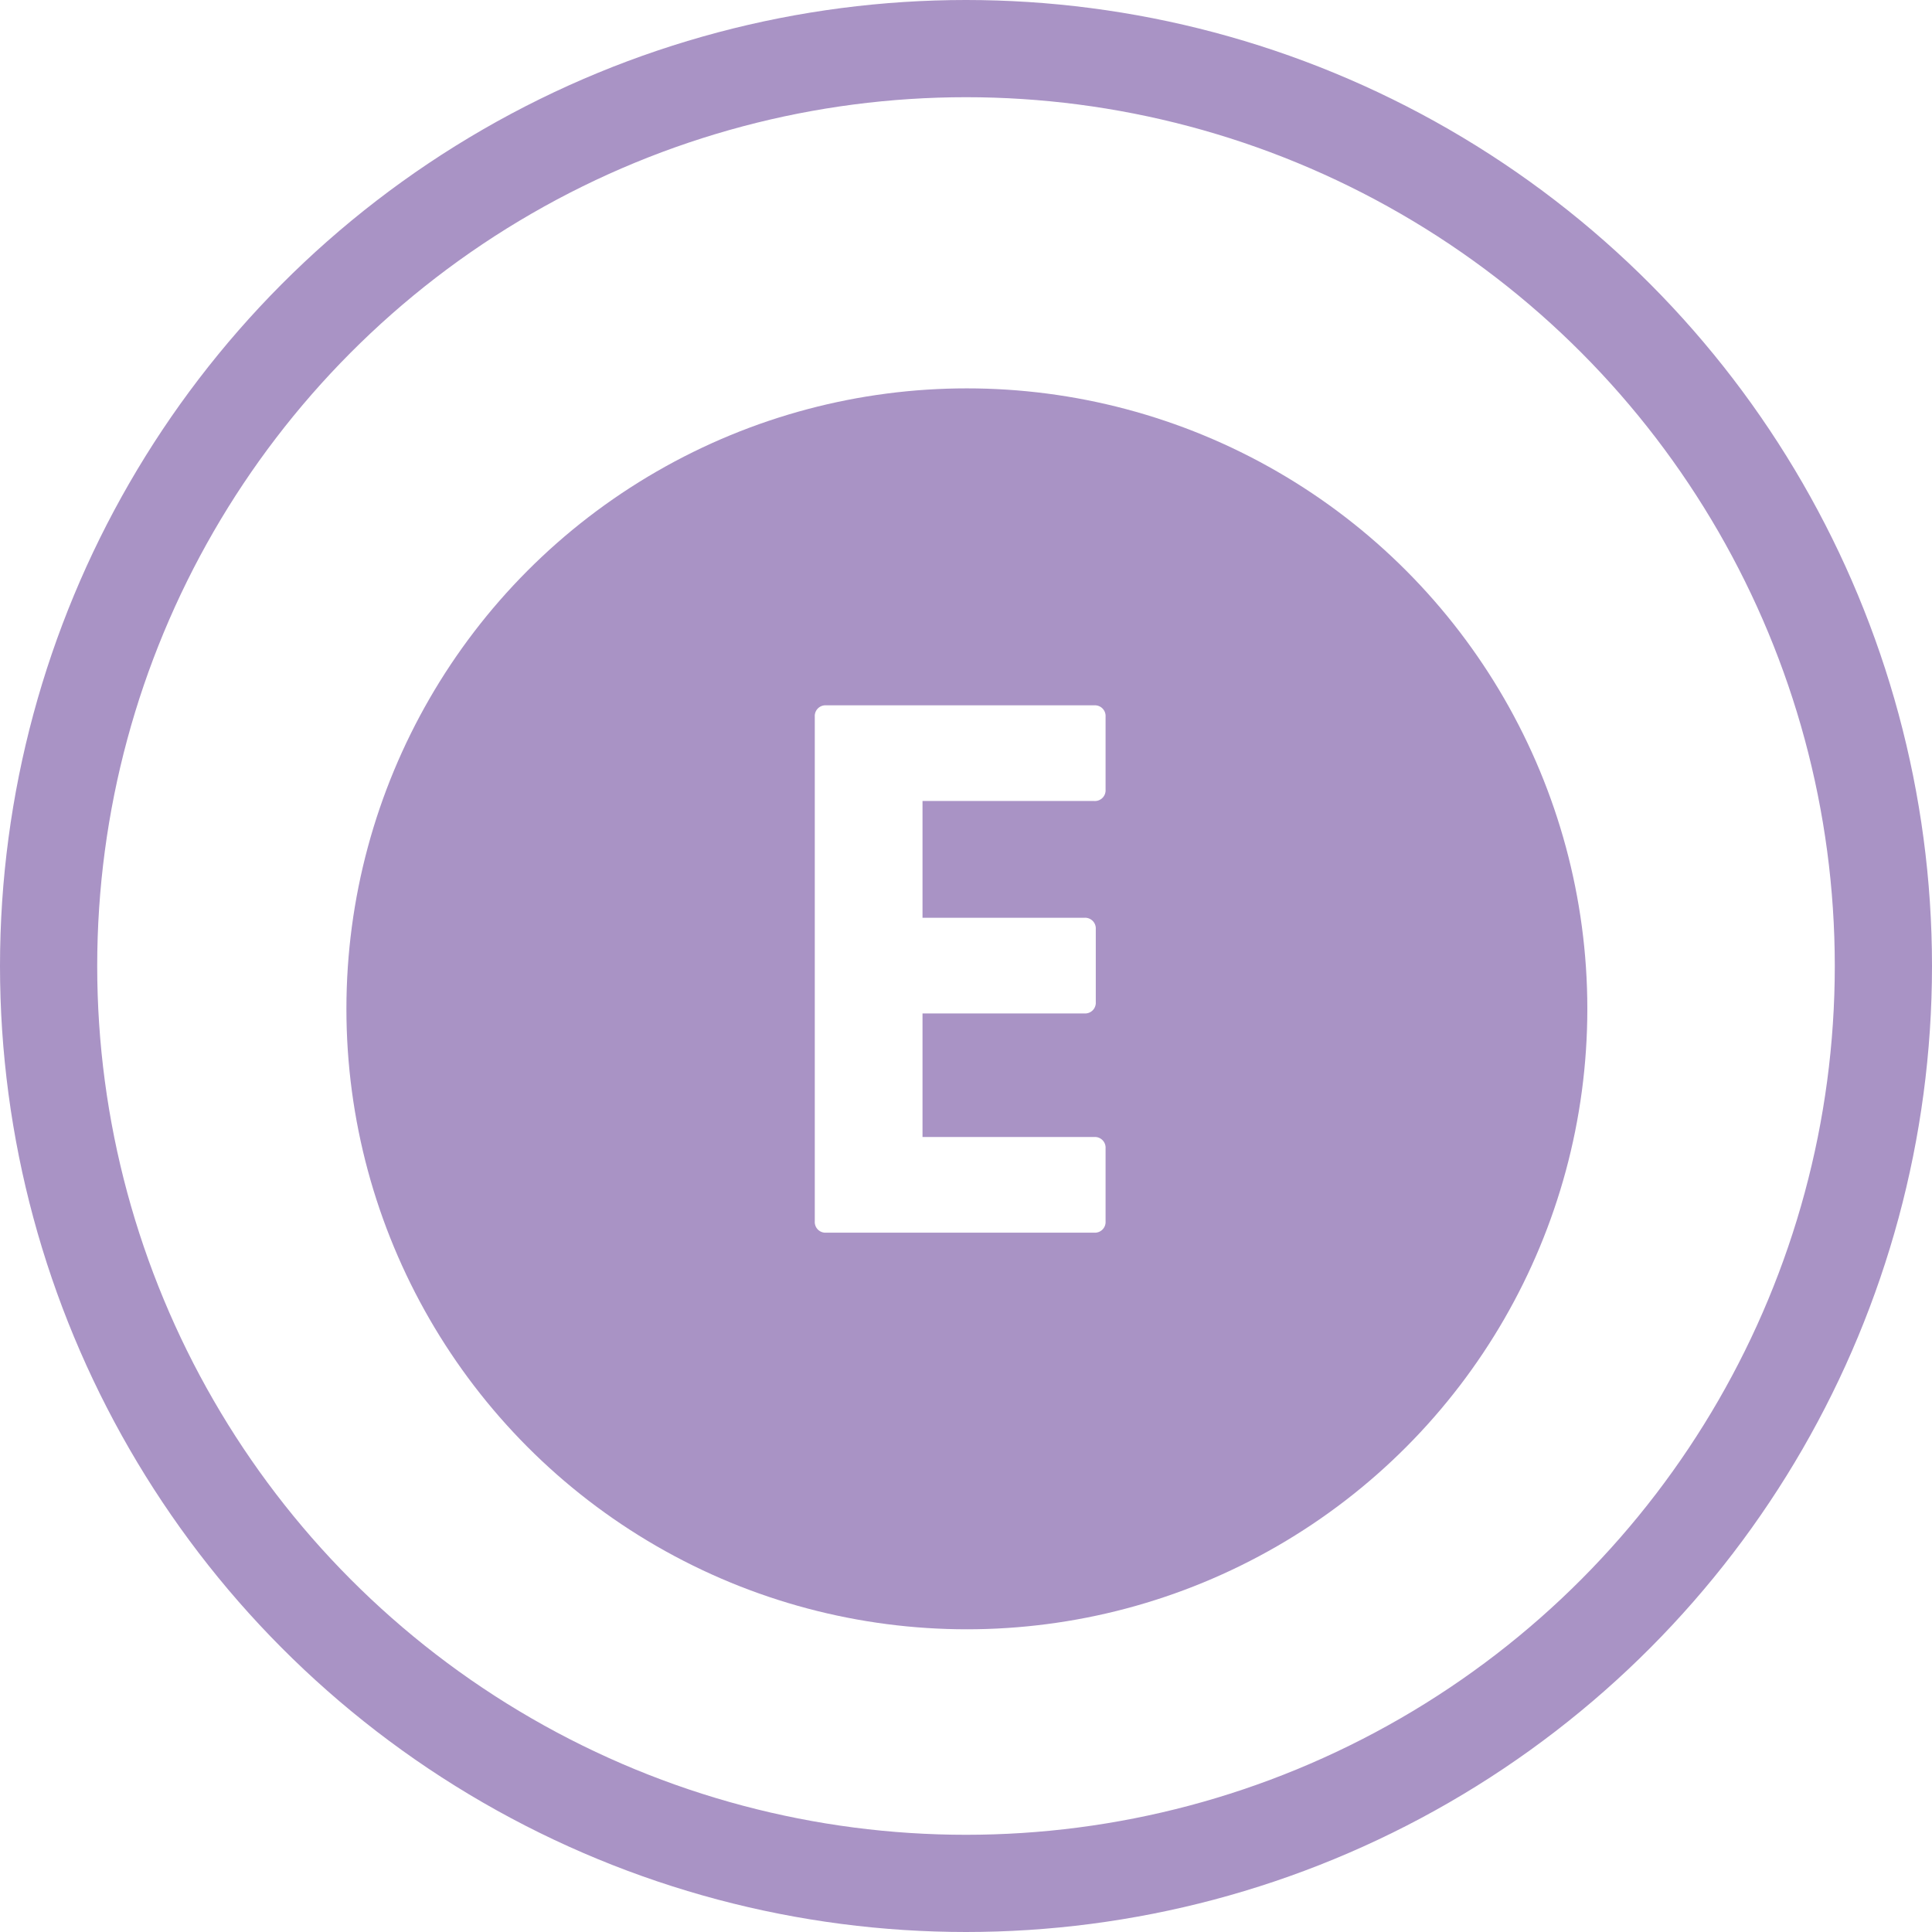 <svg xmlns="http://www.w3.org/2000/svg" xmlns:xlink="http://www.w3.org/1999/xlink" width="159" height="159" viewBox="0 0 159 159">
  <defs>
    <filter id="Ellipse_5" x="19.51" y="22.963" width="120.126" height="120.126" filterUnits="userSpaceOnUse">
      <feOffset dy="3" input="SourceAlpha"/>
      <feGaussianBlur stdDeviation="3" result="blur"/>
      <feFlood flood-opacity="0.161"/>
      <feComposite operator="in" in2="blur"/>
      <feComposite in="SourceGraphic"/>
    </filter>
  </defs>
  <g id="Group_35" data-name="Group 35" transform="translate(3.789 4.242)">
    <circle id="Ellipse_4" data-name="Ellipse 4" cx="75.5" cy="75.5" r="75.5" transform="translate(0.211 -0.242)" fill="#fff" stroke="#a993c5" stroke-width="8"/>
    <g transform="matrix(1, 0, 0, 1, -3.79, -4.24)" filter="url(#Ellipse_5)">
      <circle id="Ellipse_5-2" data-name="Ellipse 5" cx="51.063" cy="51.063" r="51.063" transform="translate(28.51 28.96)" fill="#a993c5"/>
    </g>
    <path id="Path_50" data-name="Path 50" d="M-10.757,0H11.315a.879.879,0,0,0,.93-.93V-6.944a.879.879,0,0,0-.93-.93H-2.821V-18.042h13.33a.879.879,0,0,0,.93-.93v-6.014a.879.879,0,0,0-.93-.93H-2.821v-9.61H11.315a.879.879,0,0,0,.93-.93V-42.47a.879.879,0,0,0-.93-.93H-10.757a.879.879,0,0,0-.93.93V-.93A.879.879,0,0,0-10.757,0Z" transform="translate(74.953 97.205)" fill="#fff"/>
  </g>
</svg>
